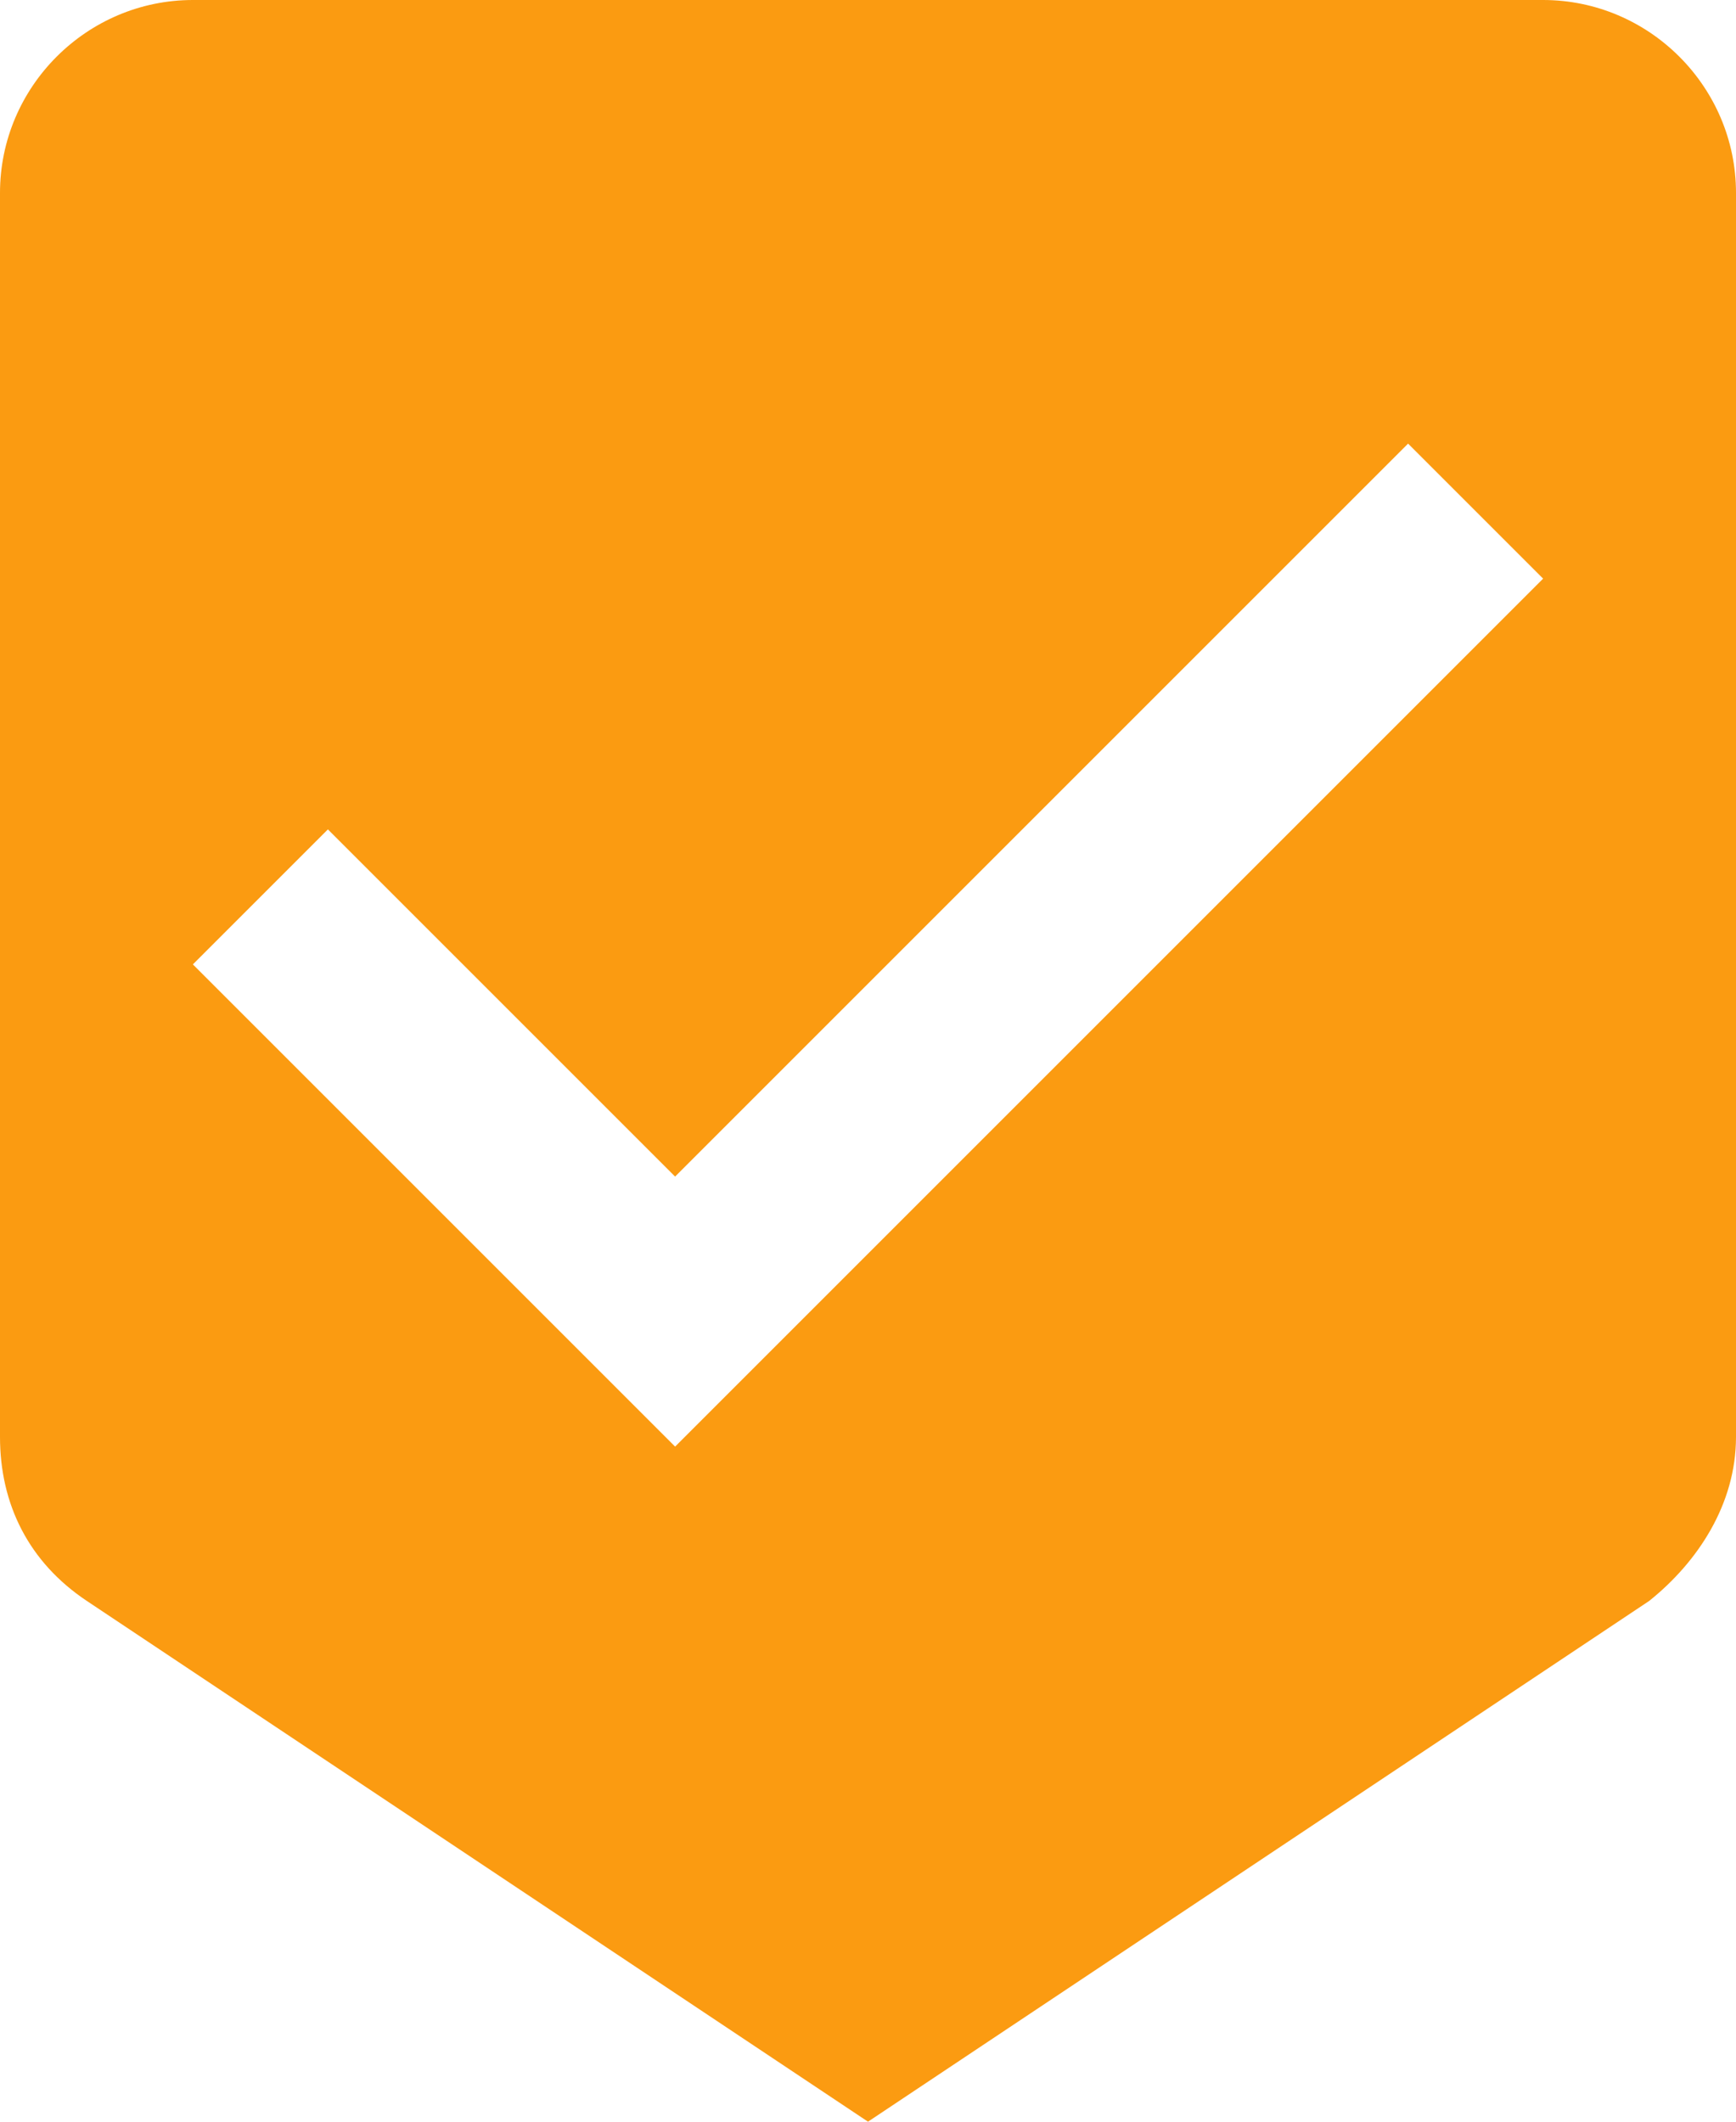 <svg xmlns="http://www.w3.org/2000/svg" xmlns:xlink="http://www.w3.org/1999/xlink" preserveAspectRatio="xMidYMid" width="18" height="22" viewBox="0 0 18 22">
  <defs>
    <style>

      .cls-2 {
        fill: #fb9b11;
      }
    </style>
  </defs>
  <path d="M17.100,16.600 C17.100,16.600 9.000,22.000 9.000,22.000 C9.000,22.000 0.900,16.600 0.900,16.600 C0.300,16.200 0.000,15.600 0.000,14.900 C0.000,14.900 0.000,2.000 0.000,2.000 C0.000,0.900 0.900,-0.000 2.000,-0.000 C2.000,-0.000 16.000,-0.000 16.000,-0.000 C17.100,-0.000 18.000,0.900 18.000,2.000 C18.000,2.000 18.000,14.900 18.000,14.900 C18.000,15.600 17.600,16.200 17.100,16.600 ZM14.600,4.600 C14.600,4.600 7.000,12.200 7.000,12.200 C7.000,12.200 3.400,8.600 3.400,8.600 C3.400,8.600 2.000,10.000 2.000,10.000 C2.000,10.000 7.000,15.000 7.000,15.000 C7.000,15.000 16.000,6.000 16.000,6.000 C16.000,6.000 14.600,4.600 14.600,4.600 Z" id="path-1" class="cls-2" fill-rule="evenodd"/>
</svg>

